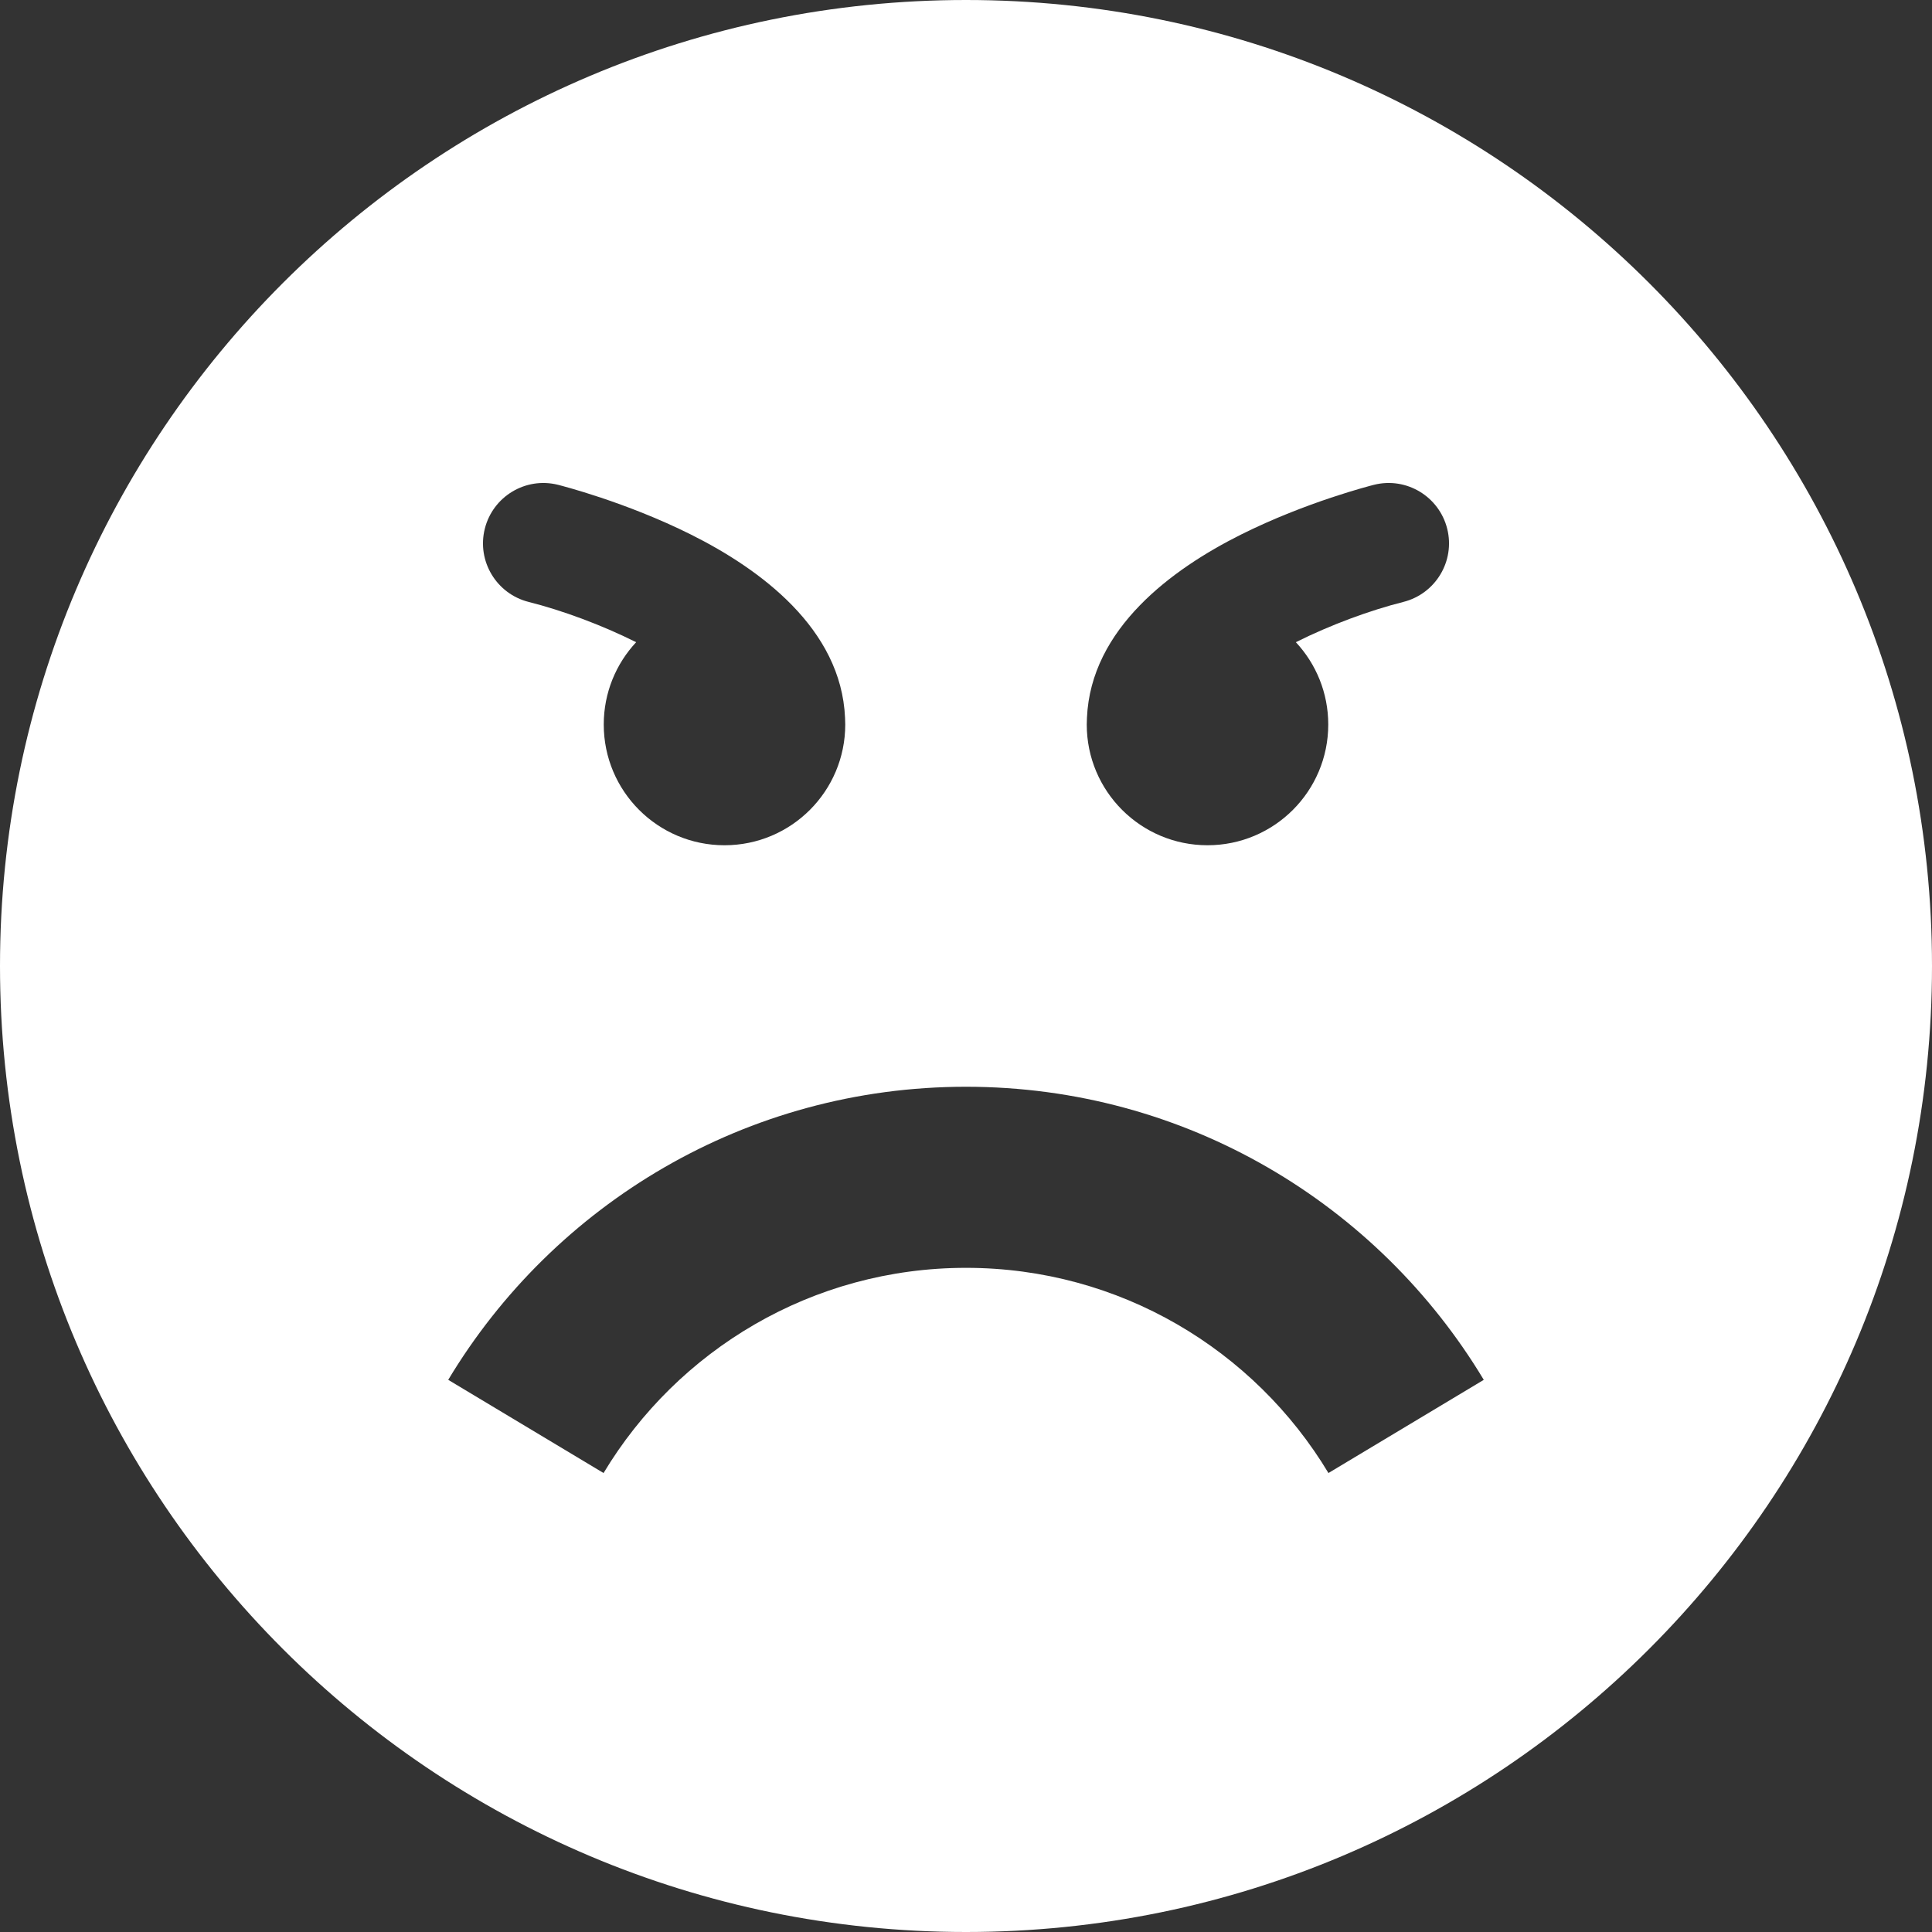 <!-- Generated by IcoMoon.io -->
<svg version="1.1" xmlns="http://www.w3.org/2000/svg" width="30" height="30" viewBox="0 0 30 30">
<rect x="0" y="0" width="30" height="30" fill="#333333" stroke="none"/>
<title>angry2</title>
<path fill="#fff" d="M15 0c-8.284 0-15 6.716-15 15s6.716 15 15 15 15-6.716 15-15-6.716-15-15-15zM16.878 11.148c0.060-1.39 1.325-2.313 2.39-2.846 1.018-0.509 2.025-0.763 2.067-0.774 0.502-0.126 1.011 0.18 1.137 0.682s-0.18 1.011-0.682 1.137c-0.516 0.13-1.129 0.355-1.668 0.625 0.312 0.335 0.503 0.784 0.503 1.278 0 1.036-0.839 1.875-1.875 1.875s-1.875-0.839-1.875-1.875c0-0.034 0.001-0.068 0.003-0.102zM7.528 8.21c0.126-0.502 0.635-0.808 1.137-0.682 0.042 0.011 1.049 0.265 2.067 0.774 1.066 0.533 2.331 1.456 2.39 2.846 0.002 0.034 0.003 0.068 0.003 0.102 0 1.036-0.839 1.875-1.875 1.875s-1.875-0.839-1.875-1.875c0-0.494 0.191-0.943 0.503-1.278-0.539-0.27-1.152-0.495-1.668-0.625-0.502-0.126-0.808-0.635-0.682-1.137zM20.628 22.873c-1.148-1.909-3.239-3.186-5.628-3.186s-4.48 1.277-5.628 3.186l-2.412-1.447c1.639-2.727 4.626-4.551 8.040-4.551s6.4 1.824 8.040 4.551l-2.412 1.447z"></path>
</svg>
